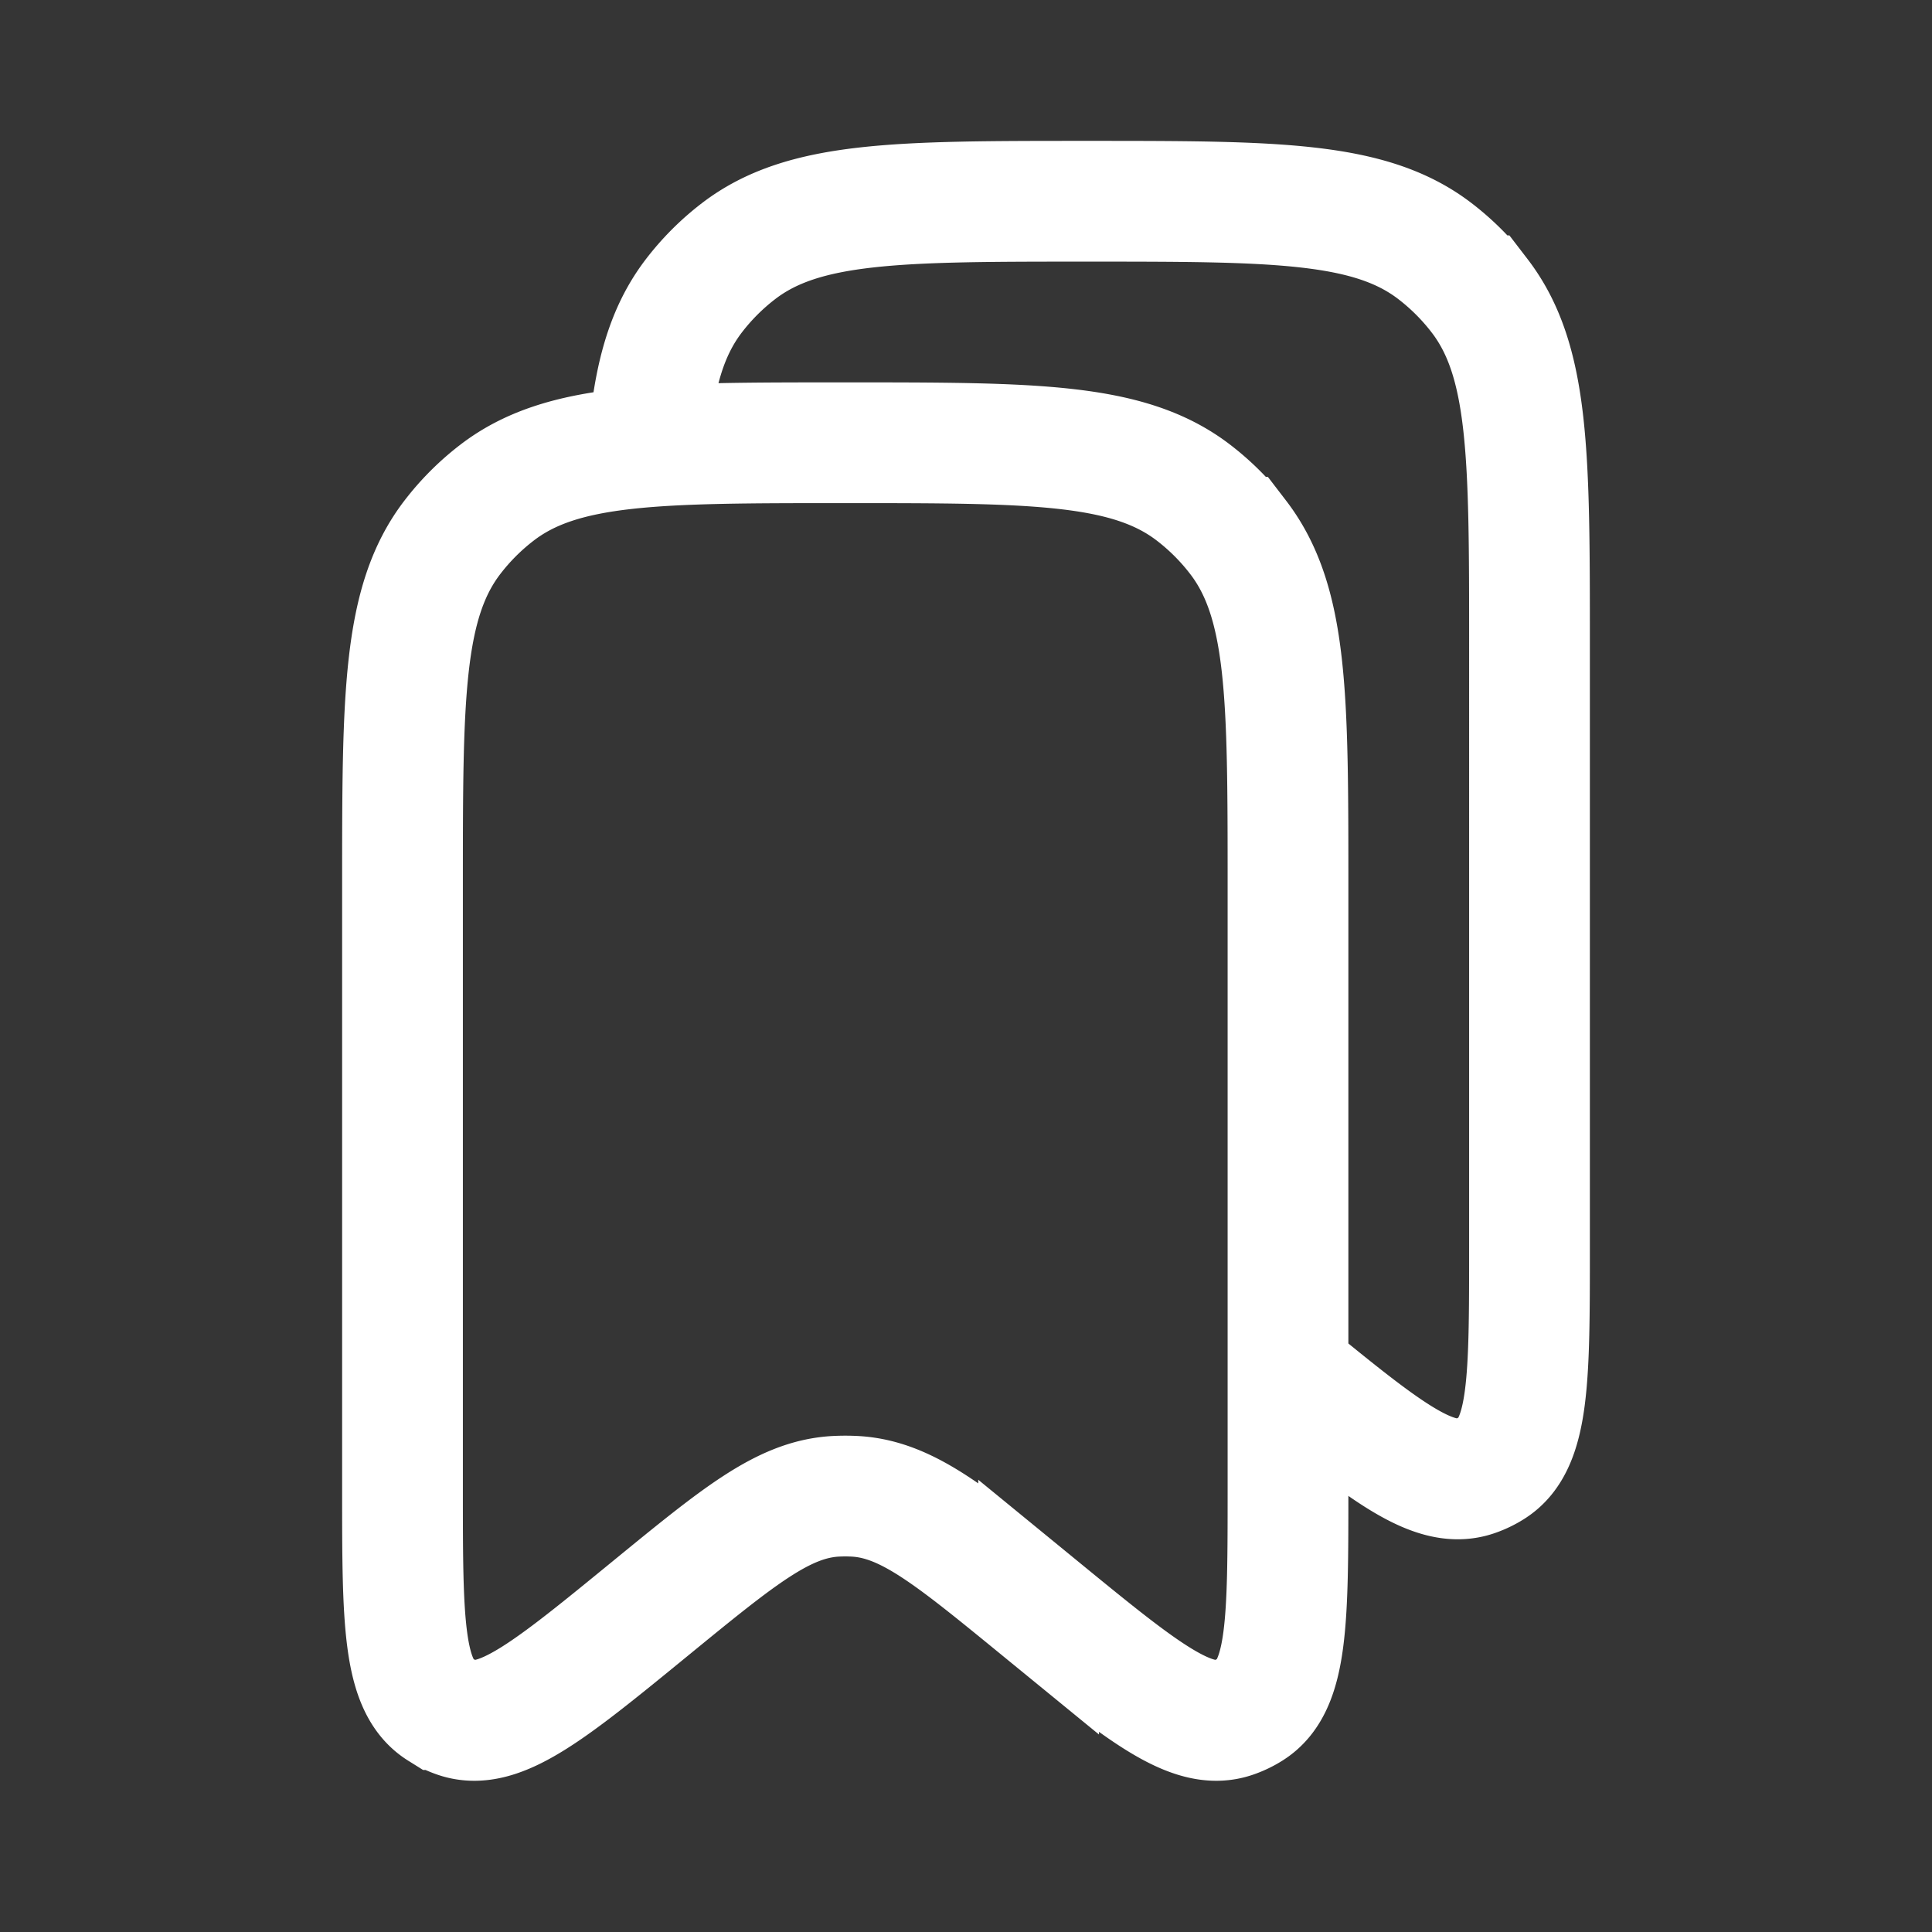 <svg xmlns="http://www.w3.org/2000/svg" width="24" height="24" fill="none"><rect width="100%" height="100%" fill="#333333" stroke="none"/><path fill="#fff" fill-opacity=".01" d="M24 0v24H0V0z"/><path stroke="#FFFFFF" stroke-width="1.5" d="M15.902 16.965c1.262 1.033 1.894 1.55 2.418 1.372a.996.996 0 0 0 .21-.1c.47-.293.47-1.109.47-2.74V8c0-2.346 0-3.518-.62-4.326a3 3 0 0 0-.554-.554c-.808-.62-1.98-.62-4.326-.62-2.345 0-3.518 0-4.326.62a3 3 0 0 0-.554.554c-.345.45-.498 1.012-.566 1.826m4.848 14.465c1.262 1.033 1.894 1.55 2.418 1.372a.998.998 0 0 0 .21-.1c.47-.293.47-1.109.47-2.74V11c0-2.346 0-3.518-.62-4.326a3 3 0 0 0-.554-.554c-.808-.62-1.98-.62-4.326-.62-2.346 0-3.518 0-4.326.62a3 3 0 0 0-.554.554C5 7.482 5 8.654 5 11v7.497c0 1.631 0 2.447.47 2.74a.997.997 0 0 0 .21.1c.525.178 1.156-.339 2.418-1.372 1.085-.887 1.627-1.33 2.26-1.376.095-.006.19-.006.284 0 .633.045 1.175.489 2.26 1.376Z"/></svg>